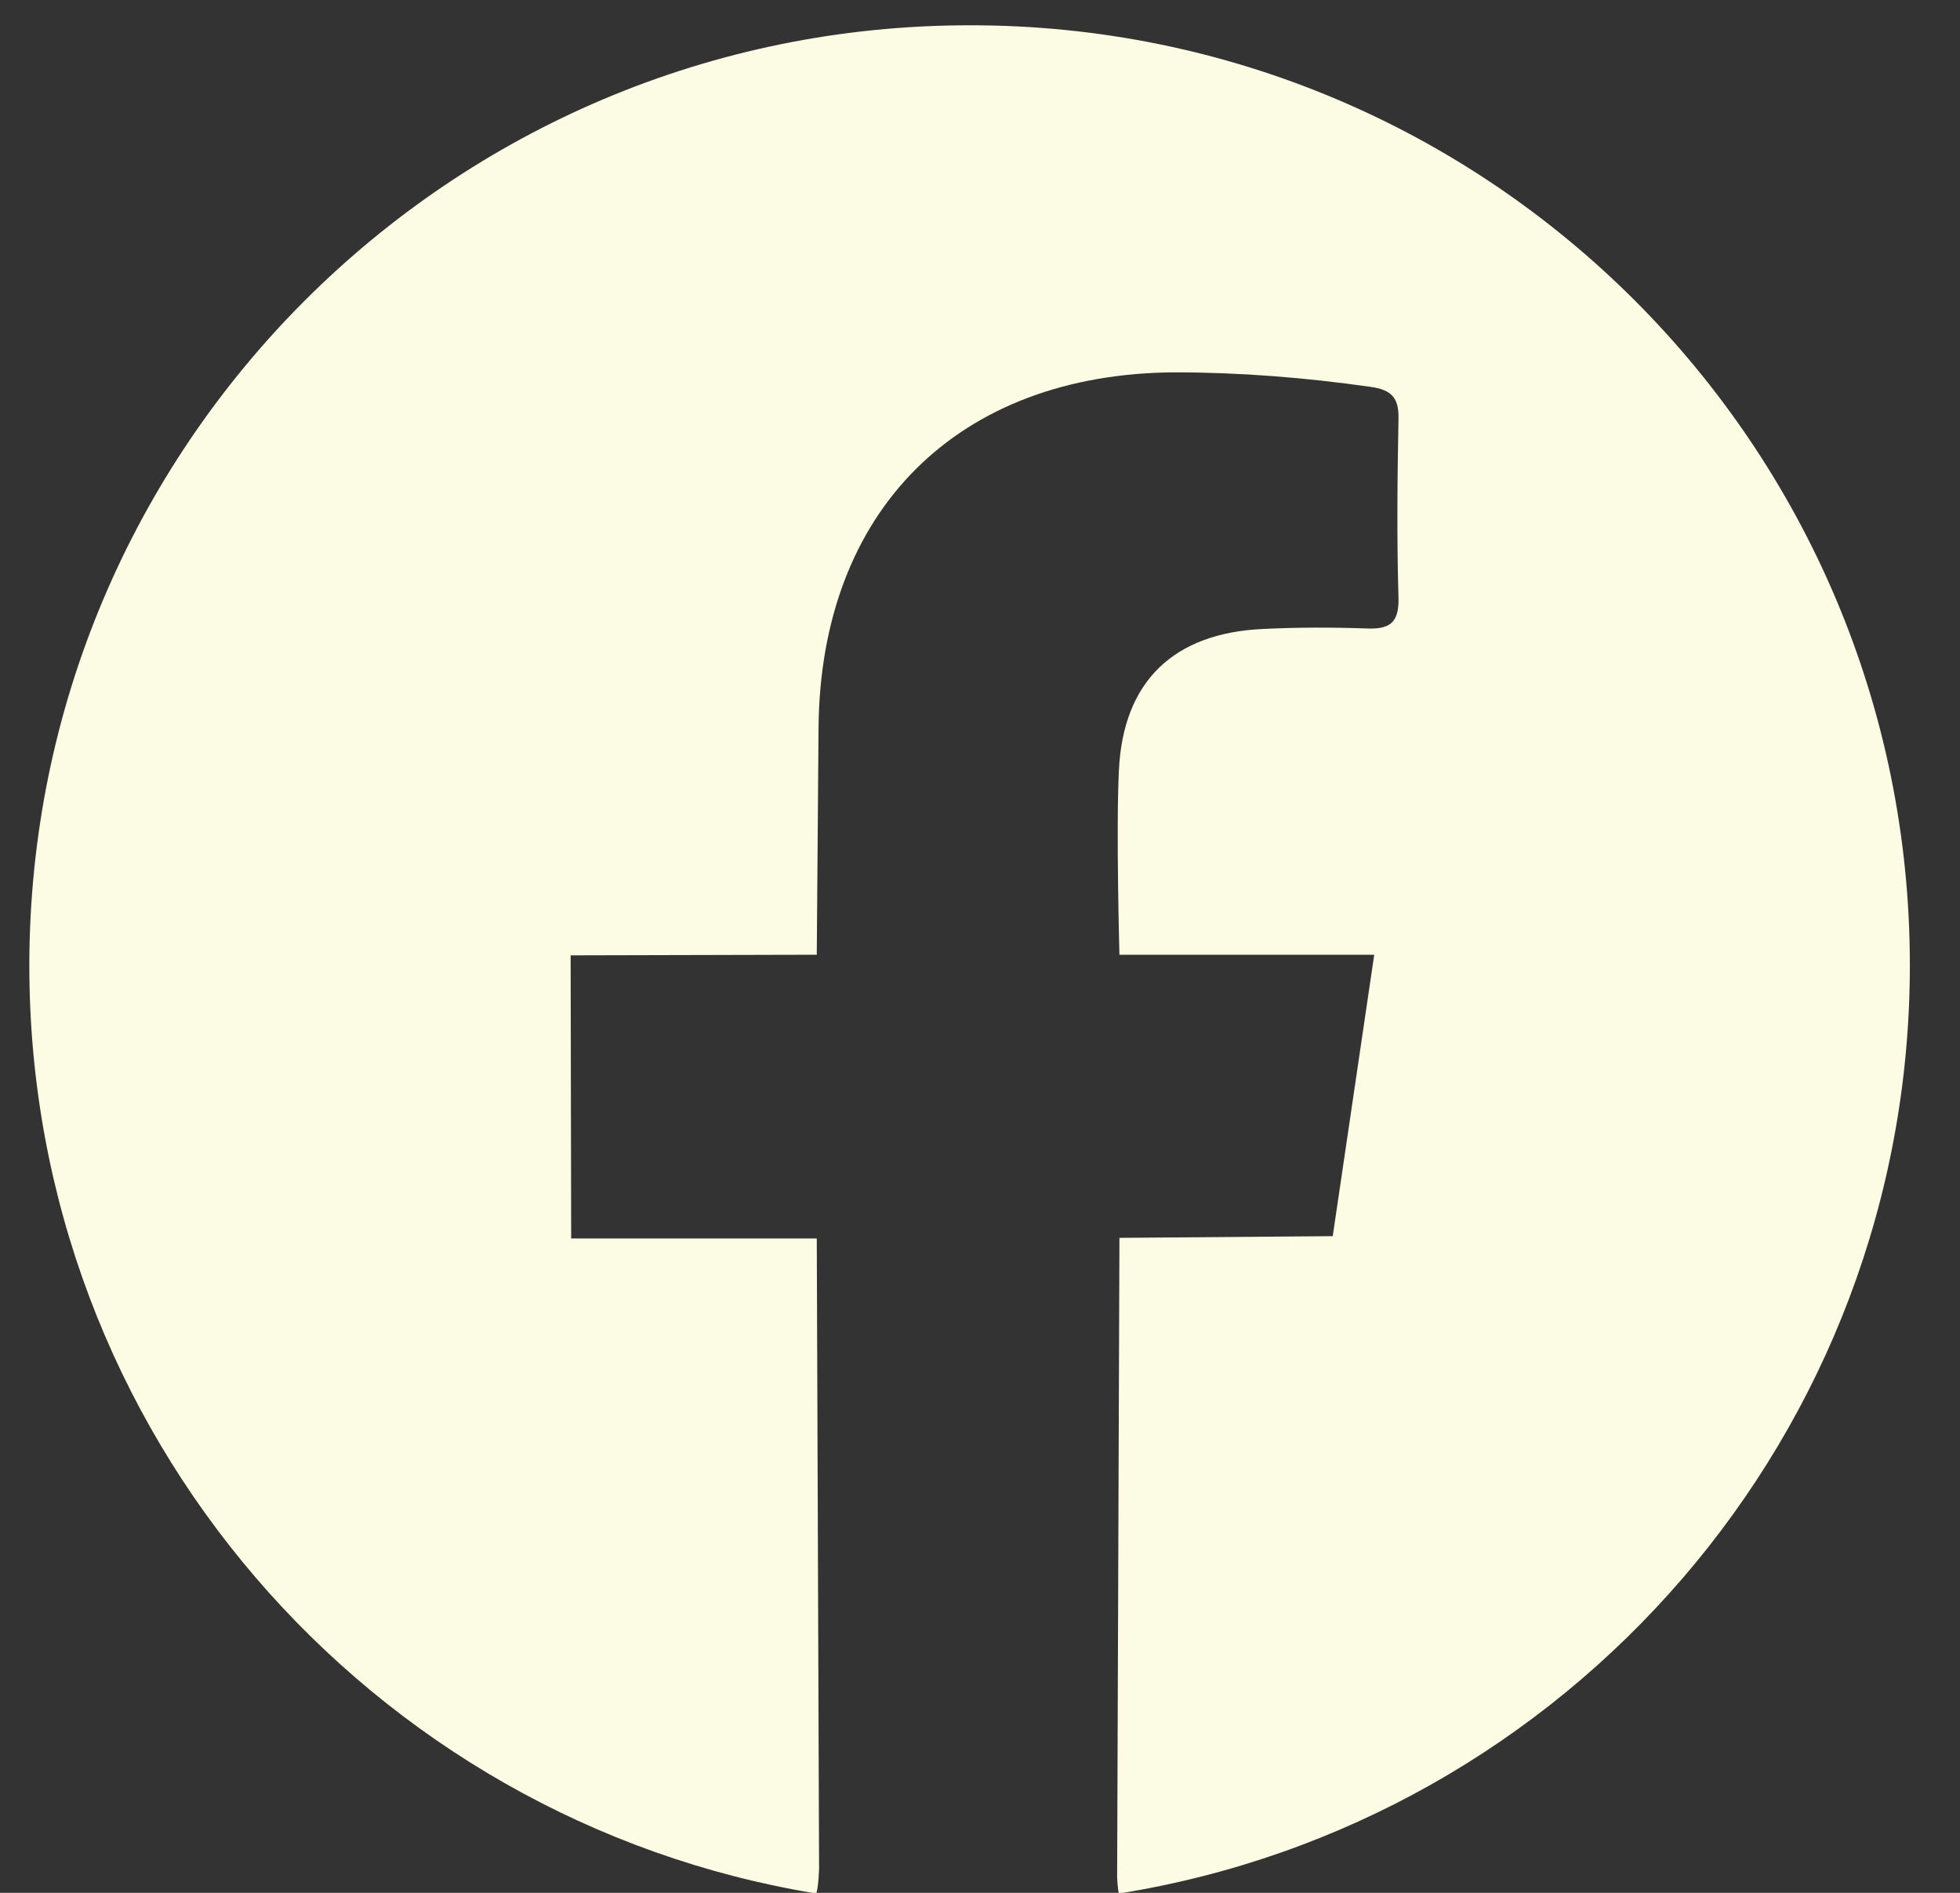 <svg width="29" height="28" viewBox="0 0 29 28" fill="none" xmlns="http://www.w3.org/2000/svg">
<rect x="0" y="0" width="29" height="28" fill="#333333" stroke="none"/>
<path d="M28.258 14.277C28.258 21.212 23.191 26.952 16.555 28.01C16.538 27.95 16.529 27.779 16.529 27.779L16.563 18.311L19.719 18.286L20.333 14.123H16.563C16.563 14.123 16.512 12.264 16.555 11.402C16.614 10.08 17.365 9.364 18.687 9.304C19.19 9.279 19.702 9.279 20.205 9.296C20.547 9.313 20.7 9.227 20.692 8.852C20.666 7.965 20.675 7.078 20.692 6.199C20.7 5.875 20.581 5.764 20.274 5.722C19.31 5.585 18.346 5.508 17.382 5.508C14.175 5.525 12.136 7.547 12.111 10.771C12.102 11.846 12.085 14.123 12.085 14.123L8.443 14.132L8.451 18.32H12.085L12.119 27.643C12.119 27.643 12.111 27.916 12.077 28.01C5.475 26.927 0.434 21.195 0.434 14.286C0.434 6.6 6.66 0.374 14.346 0.374C22.031 0.365 28.258 6.592 28.258 14.277Z" fill="#FCFBE3"/>
</svg>
